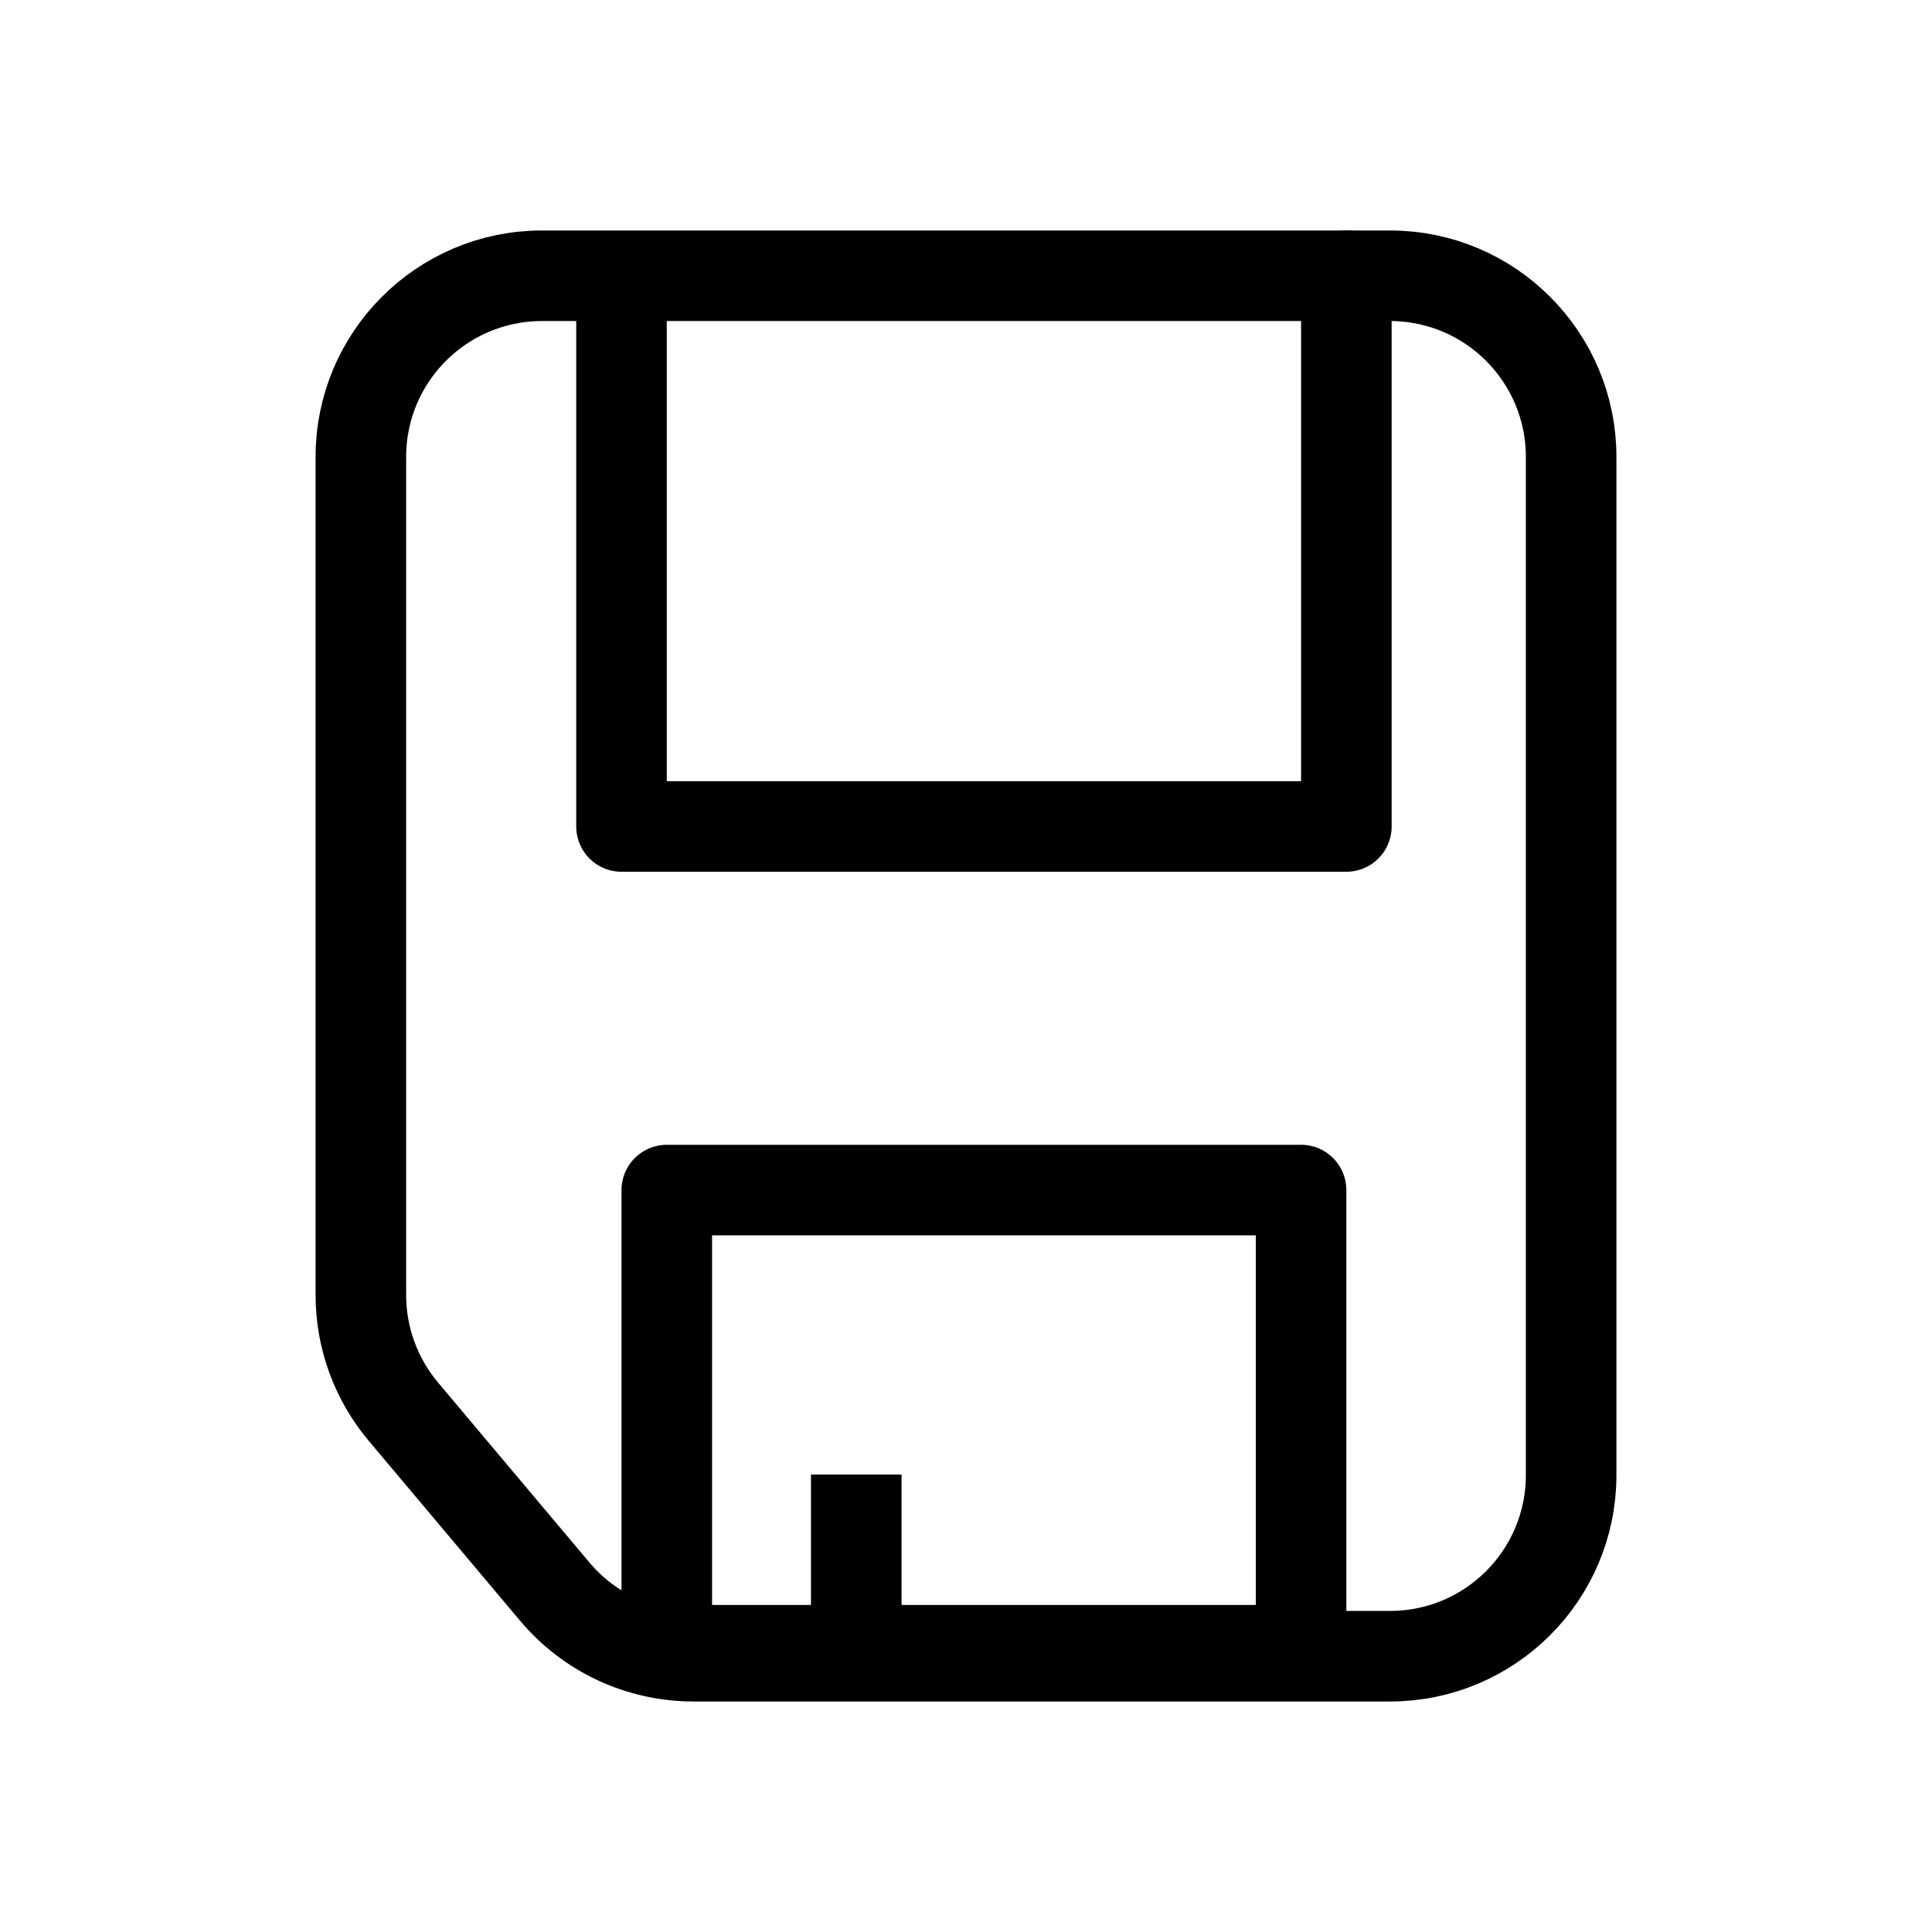 <svg width="64" height="64" viewBox="0 0 64 64" fill="none" xmlns="http://www.w3.org/2000/svg">
<path fill-rule="evenodd" clip-rule="evenodd" d="M20.588 39.423C20.588 38.595 21.26 37.923 22.088 37.923H43.1C43.929 37.923 44.6 38.595 44.6 39.423V54.666C44.6 55.494 43.929 56.166 43.1 56.166H22.088C21.26 56.166 20.588 55.494 20.588 54.666V39.423ZM23.588 40.923V53.166H26.865V48.846H29.865V53.166H41.6V40.923H23.588Z" fill="black"/>
<path d="M20.588 9.186C20.588 11.303 20.588 9.807 20.588 10.636L20.588 17.628C20.588 18.457 20.588 27.378 20.588 27.378H44.6L44.6 18.942L44.6 10.636C44.6 9.807 44.6 10.794 44.6 9.135" stroke="black" stroke-width="3" stroke-linecap="round" stroke-linejoin="round"/>
<path d="M46.046 9.135L17.954 9.135C14.64 9.135 11.954 11.822 11.954 15.136L11.954 42.901C11.954 44.314 12.453 45.682 13.362 46.763L18.379 52.727C19.519 54.082 21.2 54.864 22.971 54.864L46.046 54.864C49.36 54.864 52.046 52.178 52.046 48.865L52.046 15.136C52.046 11.822 49.36 9.135 46.046 9.135Z" stroke="black" stroke-width="3" stroke-linejoin="bevel"/>
</svg>

